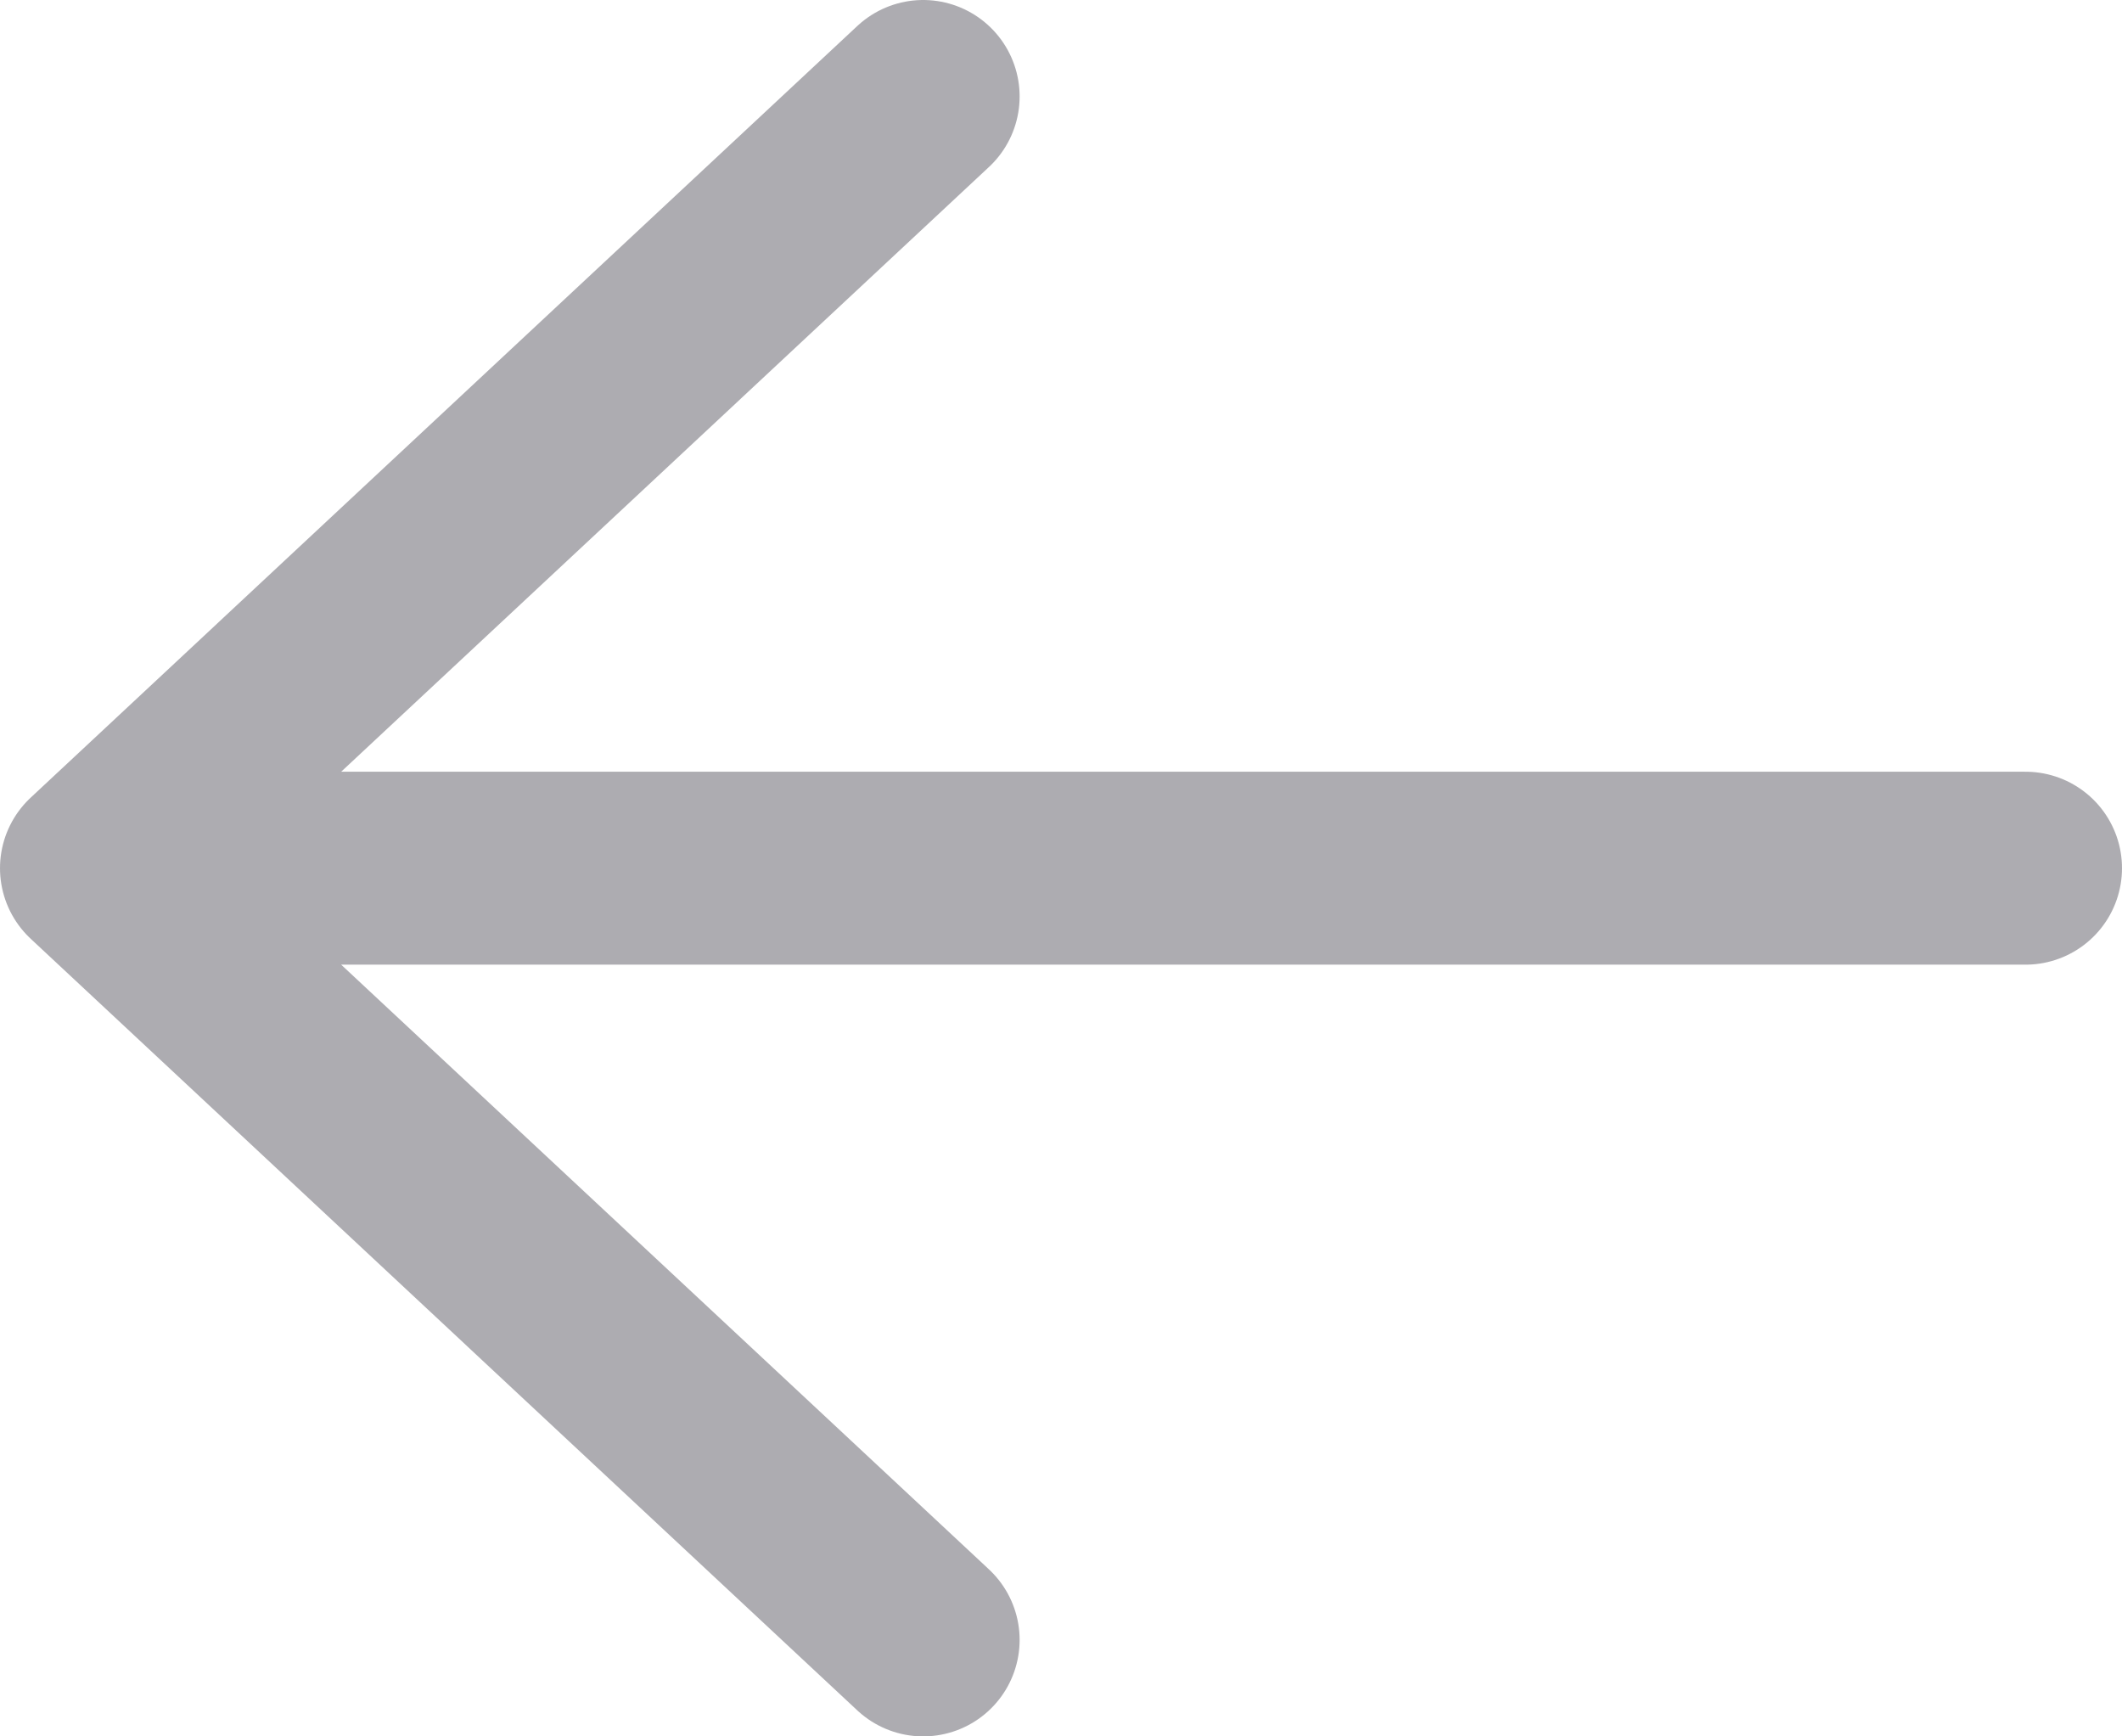 <svg width="22" height="18" viewBox="0 0 22 18" fill="none" xmlns="http://www.w3.org/2000/svg">
<path d="M9.571 1L1 9M1 9L9.571 17M1 9H21" stroke="#ADACB1" stroke-width="2" stroke-linecap="round" stroke-linejoin="round"/>
</svg>
